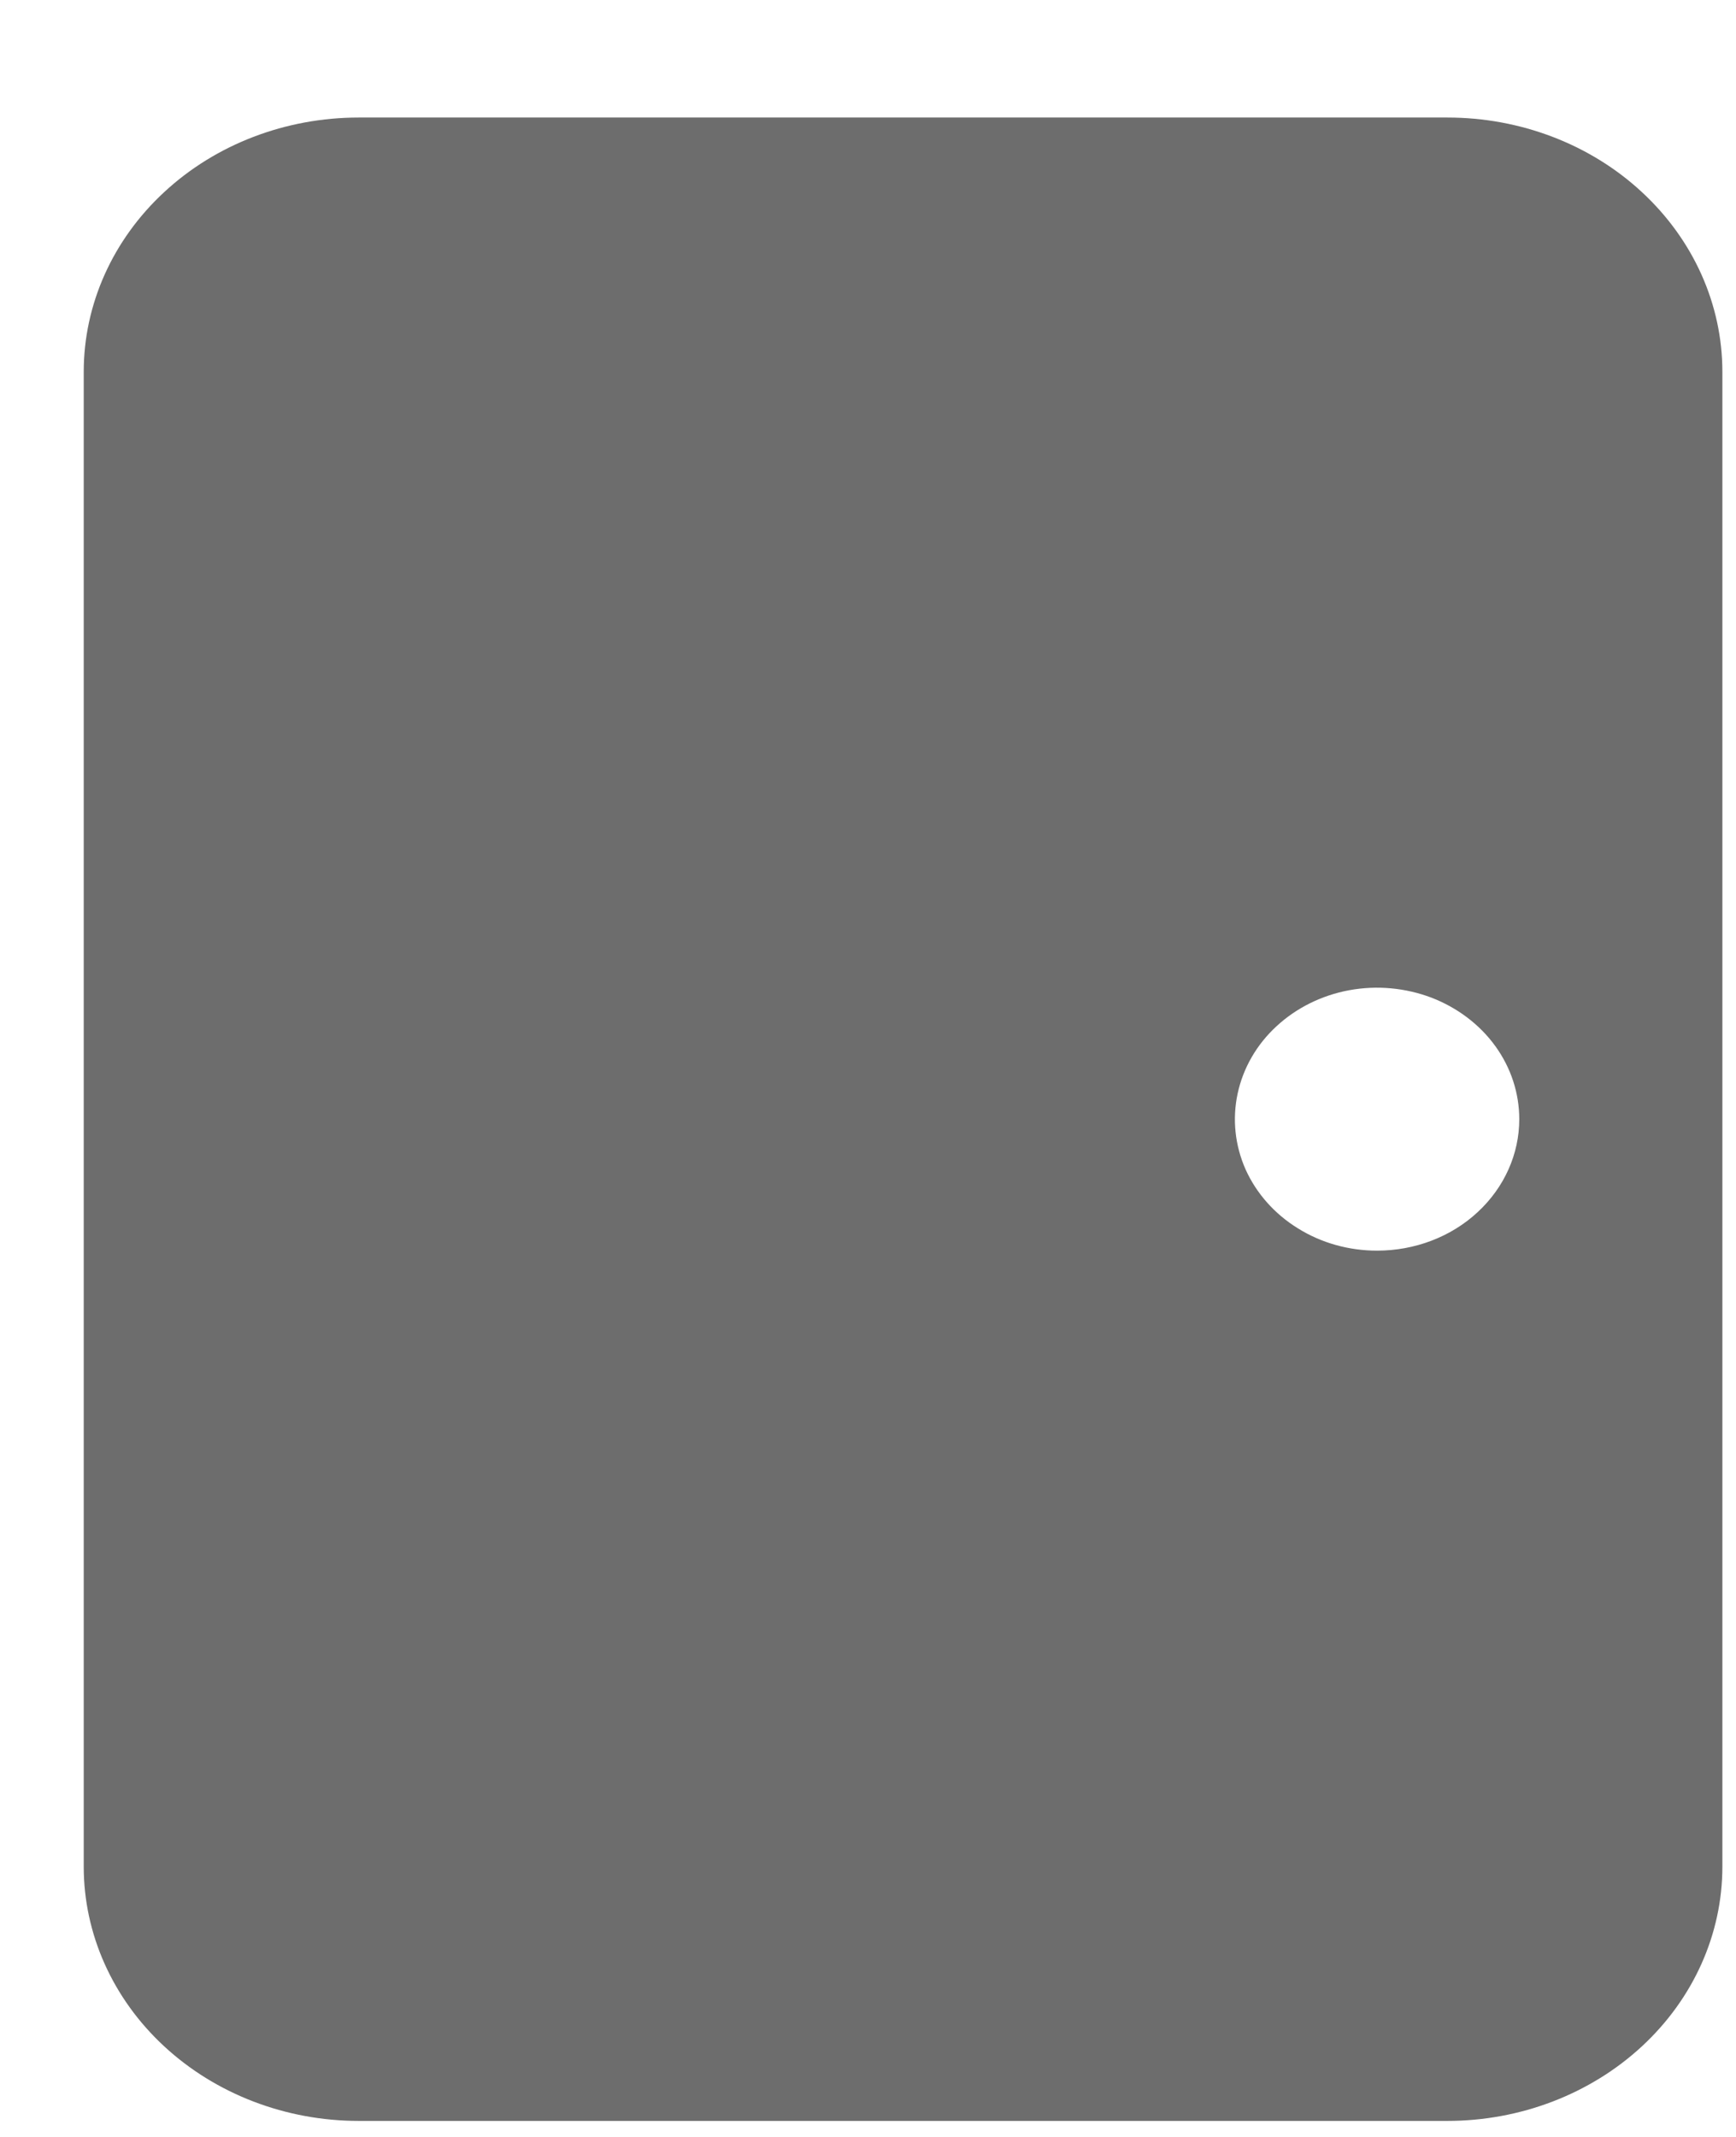 <svg width="13" height="16" viewBox="0 0 13 16" fill="none" xmlns="http://www.w3.org/2000/svg">
<path d="M10.839 0.88H2.686C2.14 0.88 1.616 1.08 1.23 1.438C0.844 1.795 0.627 2.279 0.627 2.784V13.976C0.627 14.481 0.844 14.965 1.23 15.322C1.616 15.679 2.14 15.88 2.686 15.88H10.839C11.385 15.88 11.909 15.679 12.295 15.322C12.681 14.965 12.898 14.481 12.898 13.976V2.784C12.898 2.279 12.681 1.795 12.295 1.438C11.909 1.08 11.385 0.88 10.839 0.88ZM10.312 9.364C10.102 9.364 9.896 9.307 9.721 9.198C9.545 9.09 9.409 8.936 9.328 8.757C9.248 8.577 9.227 8.379 9.268 8.188C9.309 7.997 9.41 7.821 9.559 7.684C9.708 7.546 9.898 7.452 10.104 7.414C10.311 7.376 10.525 7.396 10.72 7.47C10.914 7.545 11.081 7.671 11.198 7.833C11.315 7.995 11.377 8.185 11.377 8.38C11.377 8.641 11.265 8.891 11.065 9.076C10.866 9.261 10.595 9.364 10.312 9.364Z" fill="#6D6D6D"/>
</svg>
